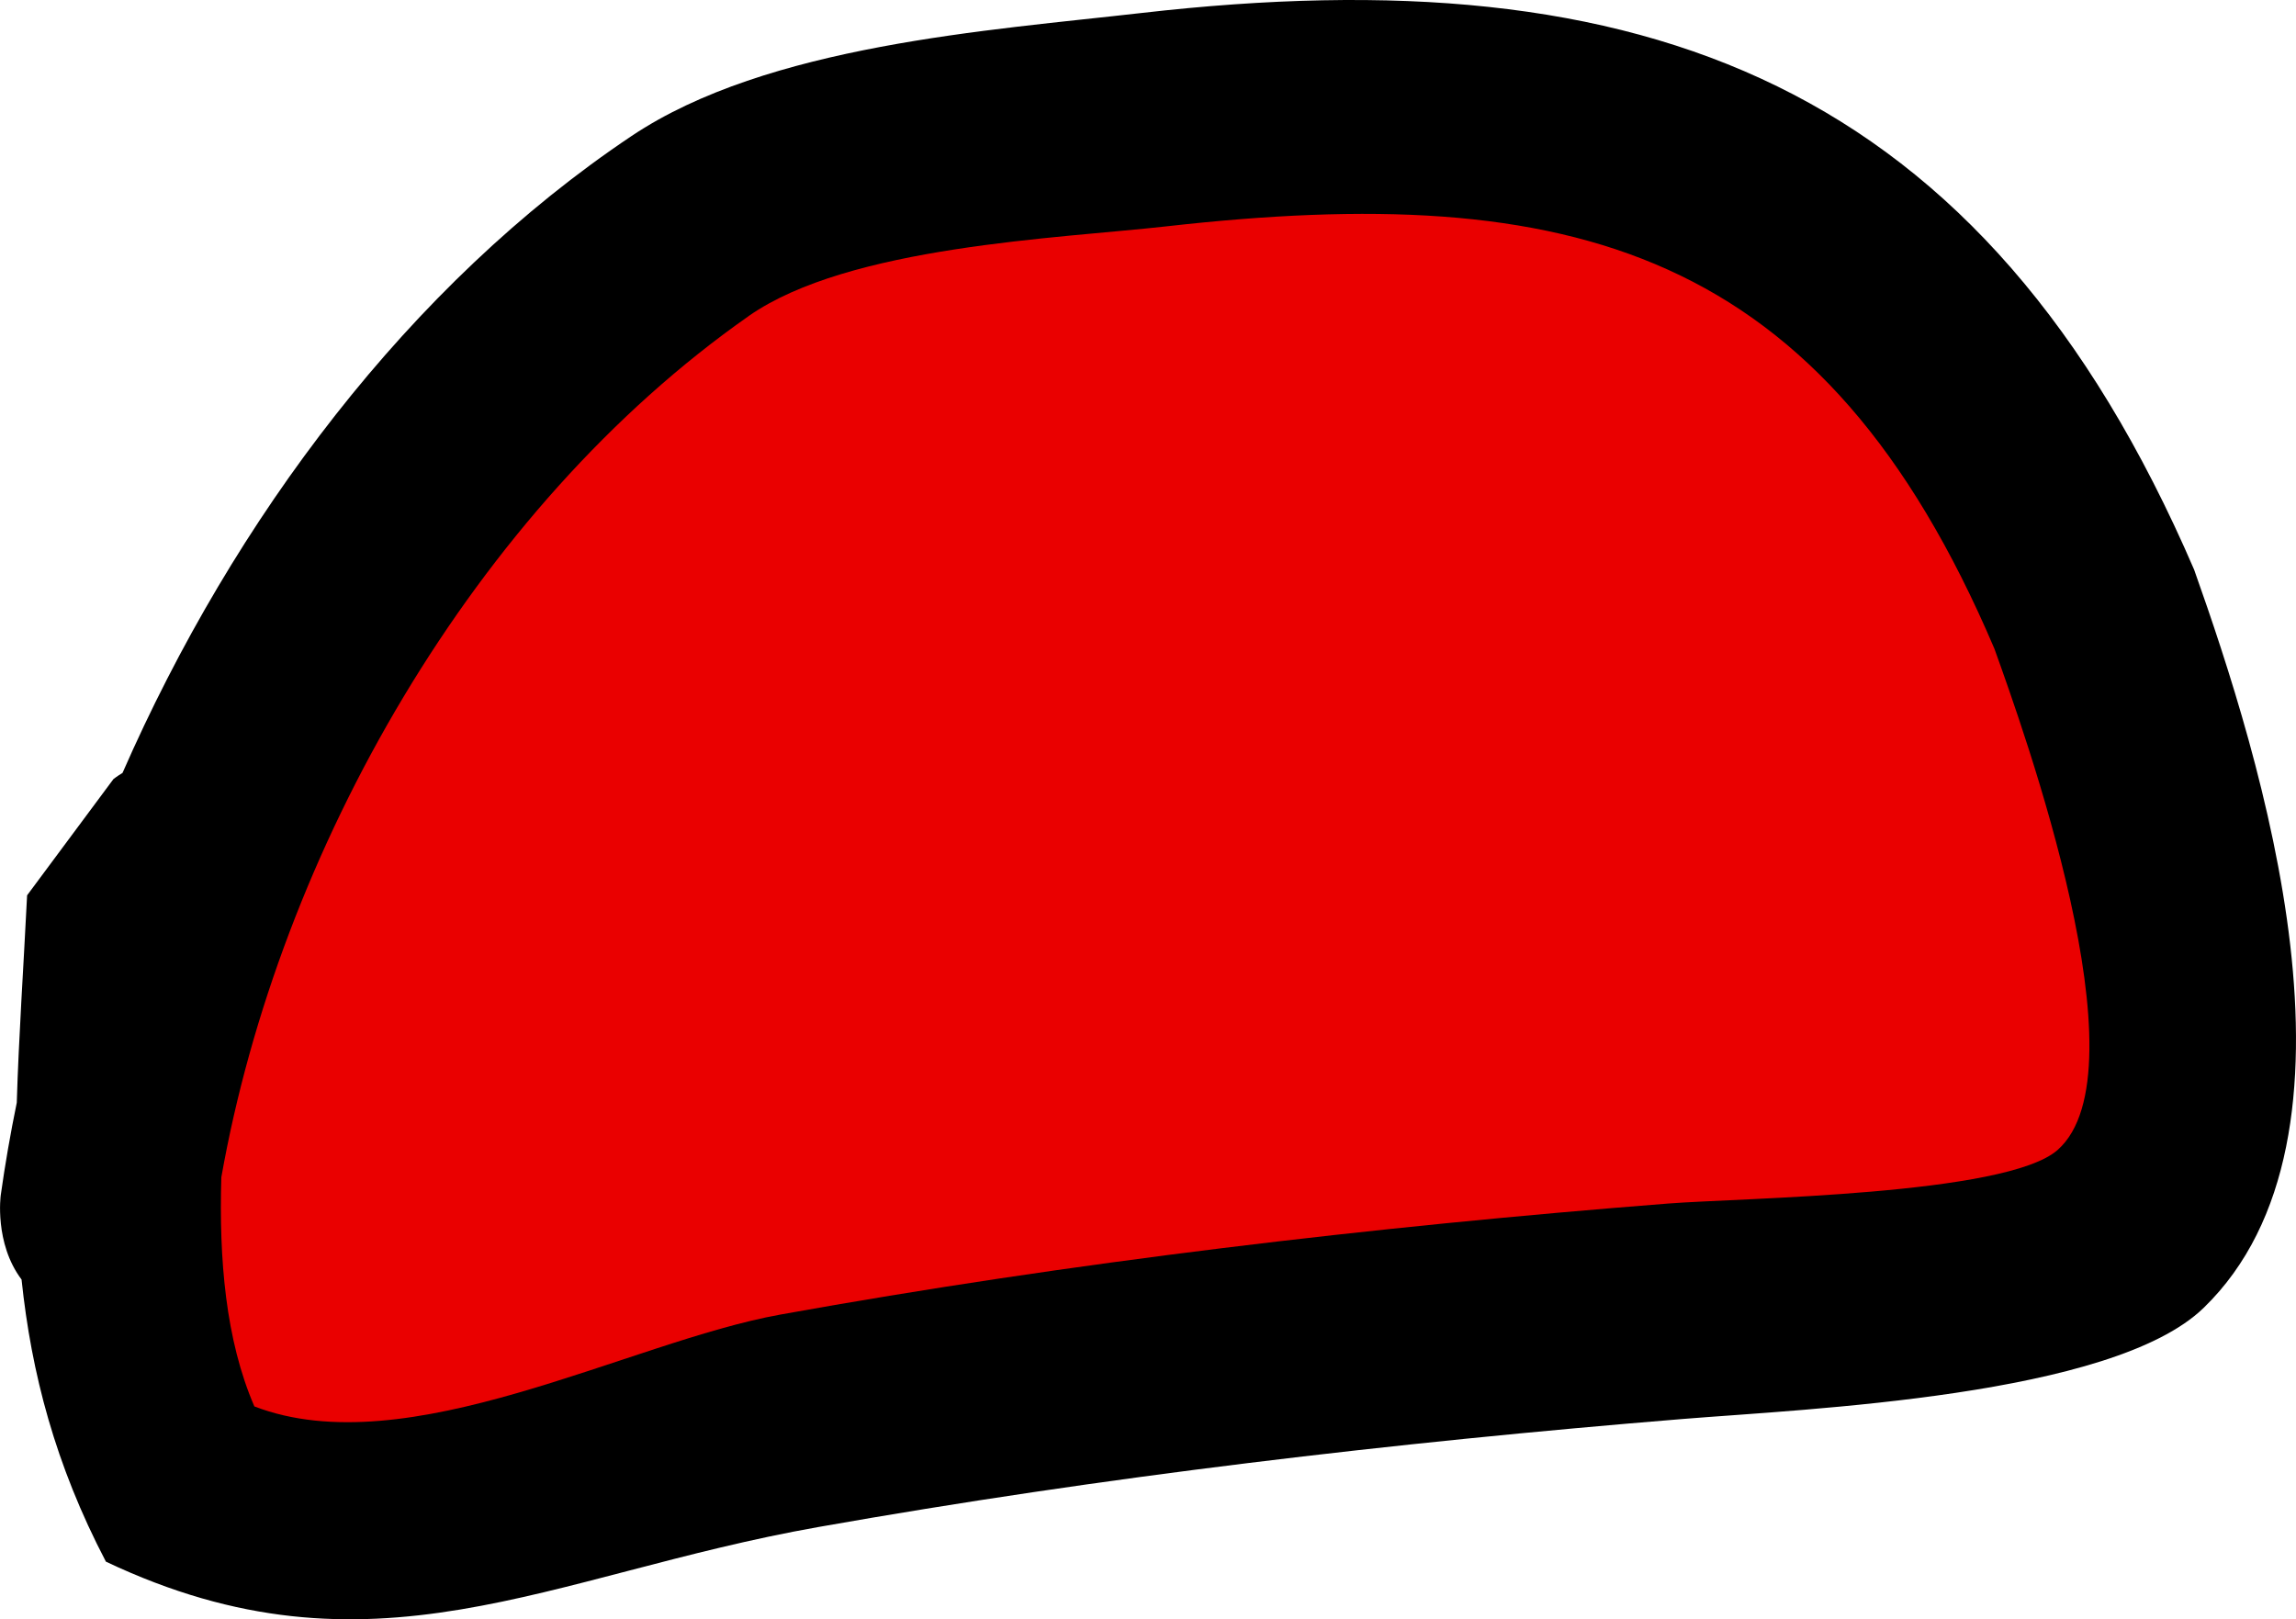 <svg version="1.1" xmlns="http://www.w3.org/2000/svg" xmlns:xlink="http://www.w3.org/1999/xlink" width="27.791" height="19.602" viewBox="0,0,27.791,19.602"><g transform="translate(-234.067,-171.02)"><g data-paper-data="{&quot;isPaintingLayer&quot;:true}" fill-rule="nonzero" stroke="none" stroke-linecap="butt" stroke-linejoin="miter" stroke-miterlimit="10" stroke-dasharray="" stroke-dashoffset="0" style="mix-blend-mode: normal"><path d="M235.55,180.376c1.348,-3.076 3.474,-5.91 6.162,-7.71c1.646,-1.102 4.333,-1.278 6.173,-1.489c6.082,-0.697 10.188,0.818 12.74,6.739c0.808,2.274 2.256,6.862 0.114,8.937c-1.106,1.071 -4.79,1.221 -6.305,1.344c-3.503,0.286 -7.015,0.698 -10.463,1.308c-3.278,0.58 -5.404,1.943 -8.622,0.419c-0.615,-1.176 -0.903,-2.287 -1.021,-3.415c-0.332,-0.441 -0.252,-1.021 -0.252,-1.021c0.052,-0.371 0.117,-0.745 0.194,-1.12c0.024,-0.797 0.081,-1.625 0.125,-2.51l1.045,-1.407c0,0 0.04,-0.032 0.11,-0.075zM236.787,185.255c-0.028,0.99 0.047,1.959 0.396,2.766c1.856,0.714 4.511,-0.791 6.356,-1.123c3.514,-0.633 7.11,-1.055 10.684,-1.335c0.881,-0.069 4.085,-0.087 4.709,-0.638c1.078,-0.952 -0.419,-5.073 -0.767,-6.042c-2.072,-4.87 -5.084,-5.63 -9.981,-5.079c-1.306,0.147 -3.814,0.226 -5.029,1.077c-3.324,2.329 -5.671,6.432 -6.368,10.374z" fill="#000000" stroke-width="0.5"/><path d="M243.127,174.847c1.215,-0.851 3.751,-0.94 5.058,-1.087c4.896,-0.551 7.95,0.244 10.023,5.114c0.348,0.97 1.843,5.114 0.765,6.066c-0.623,0.551 -3.834,0.58 -4.715,0.649c-3.574,0.28 -7.231,0.711 -10.745,1.344c-1.845,0.332 -4.511,1.826 -6.367,1.112c-0.349,-0.807 -0.429,-1.784 -0.4,-2.774c0.698,-3.942 3.058,-8.095 6.382,-10.424z" data-paper-data="{&quot;noHover&quot;:false,&quot;origItem&quot;:[&quot;Path&quot;,{&quot;applyMatrix&quot;:true,&quot;segments&quot;:[[[236.90369,181.7807],[0.79164,-4.4741],[-0.03216,1.12412]],[[237.35335,184.91989],[-0.3964,-0.91565],[2.10594,0.81019]],[[244.56752,183.64514],[-2.09439,0.37709],[3.98857,-0.71812]],[[256.6927,182.12979],[-4.05593,0.31797],[1.00001,-0.0784]],[[262.03672,181.40557],[-0.70761,0.62501],[1.22356,-1.08074]],[[261.16617,174.54795],[0.39535,1.10033],[-2.35208,-5.52756]],[[249.83886,168.78407],[5.55677,-0.62542],[-1.48268,0.16688]],[[244.13123,170.00685],[1.37871,-0.96618],[-3.77245,2.64367]]],&quot;closed&quot;:true,&quot;fillColor&quot;:[0,0,0],&quot;strokeWidth&quot;:0.5}]}" fill="#ea0000" stroke-width="0.25"/></g></g></svg>